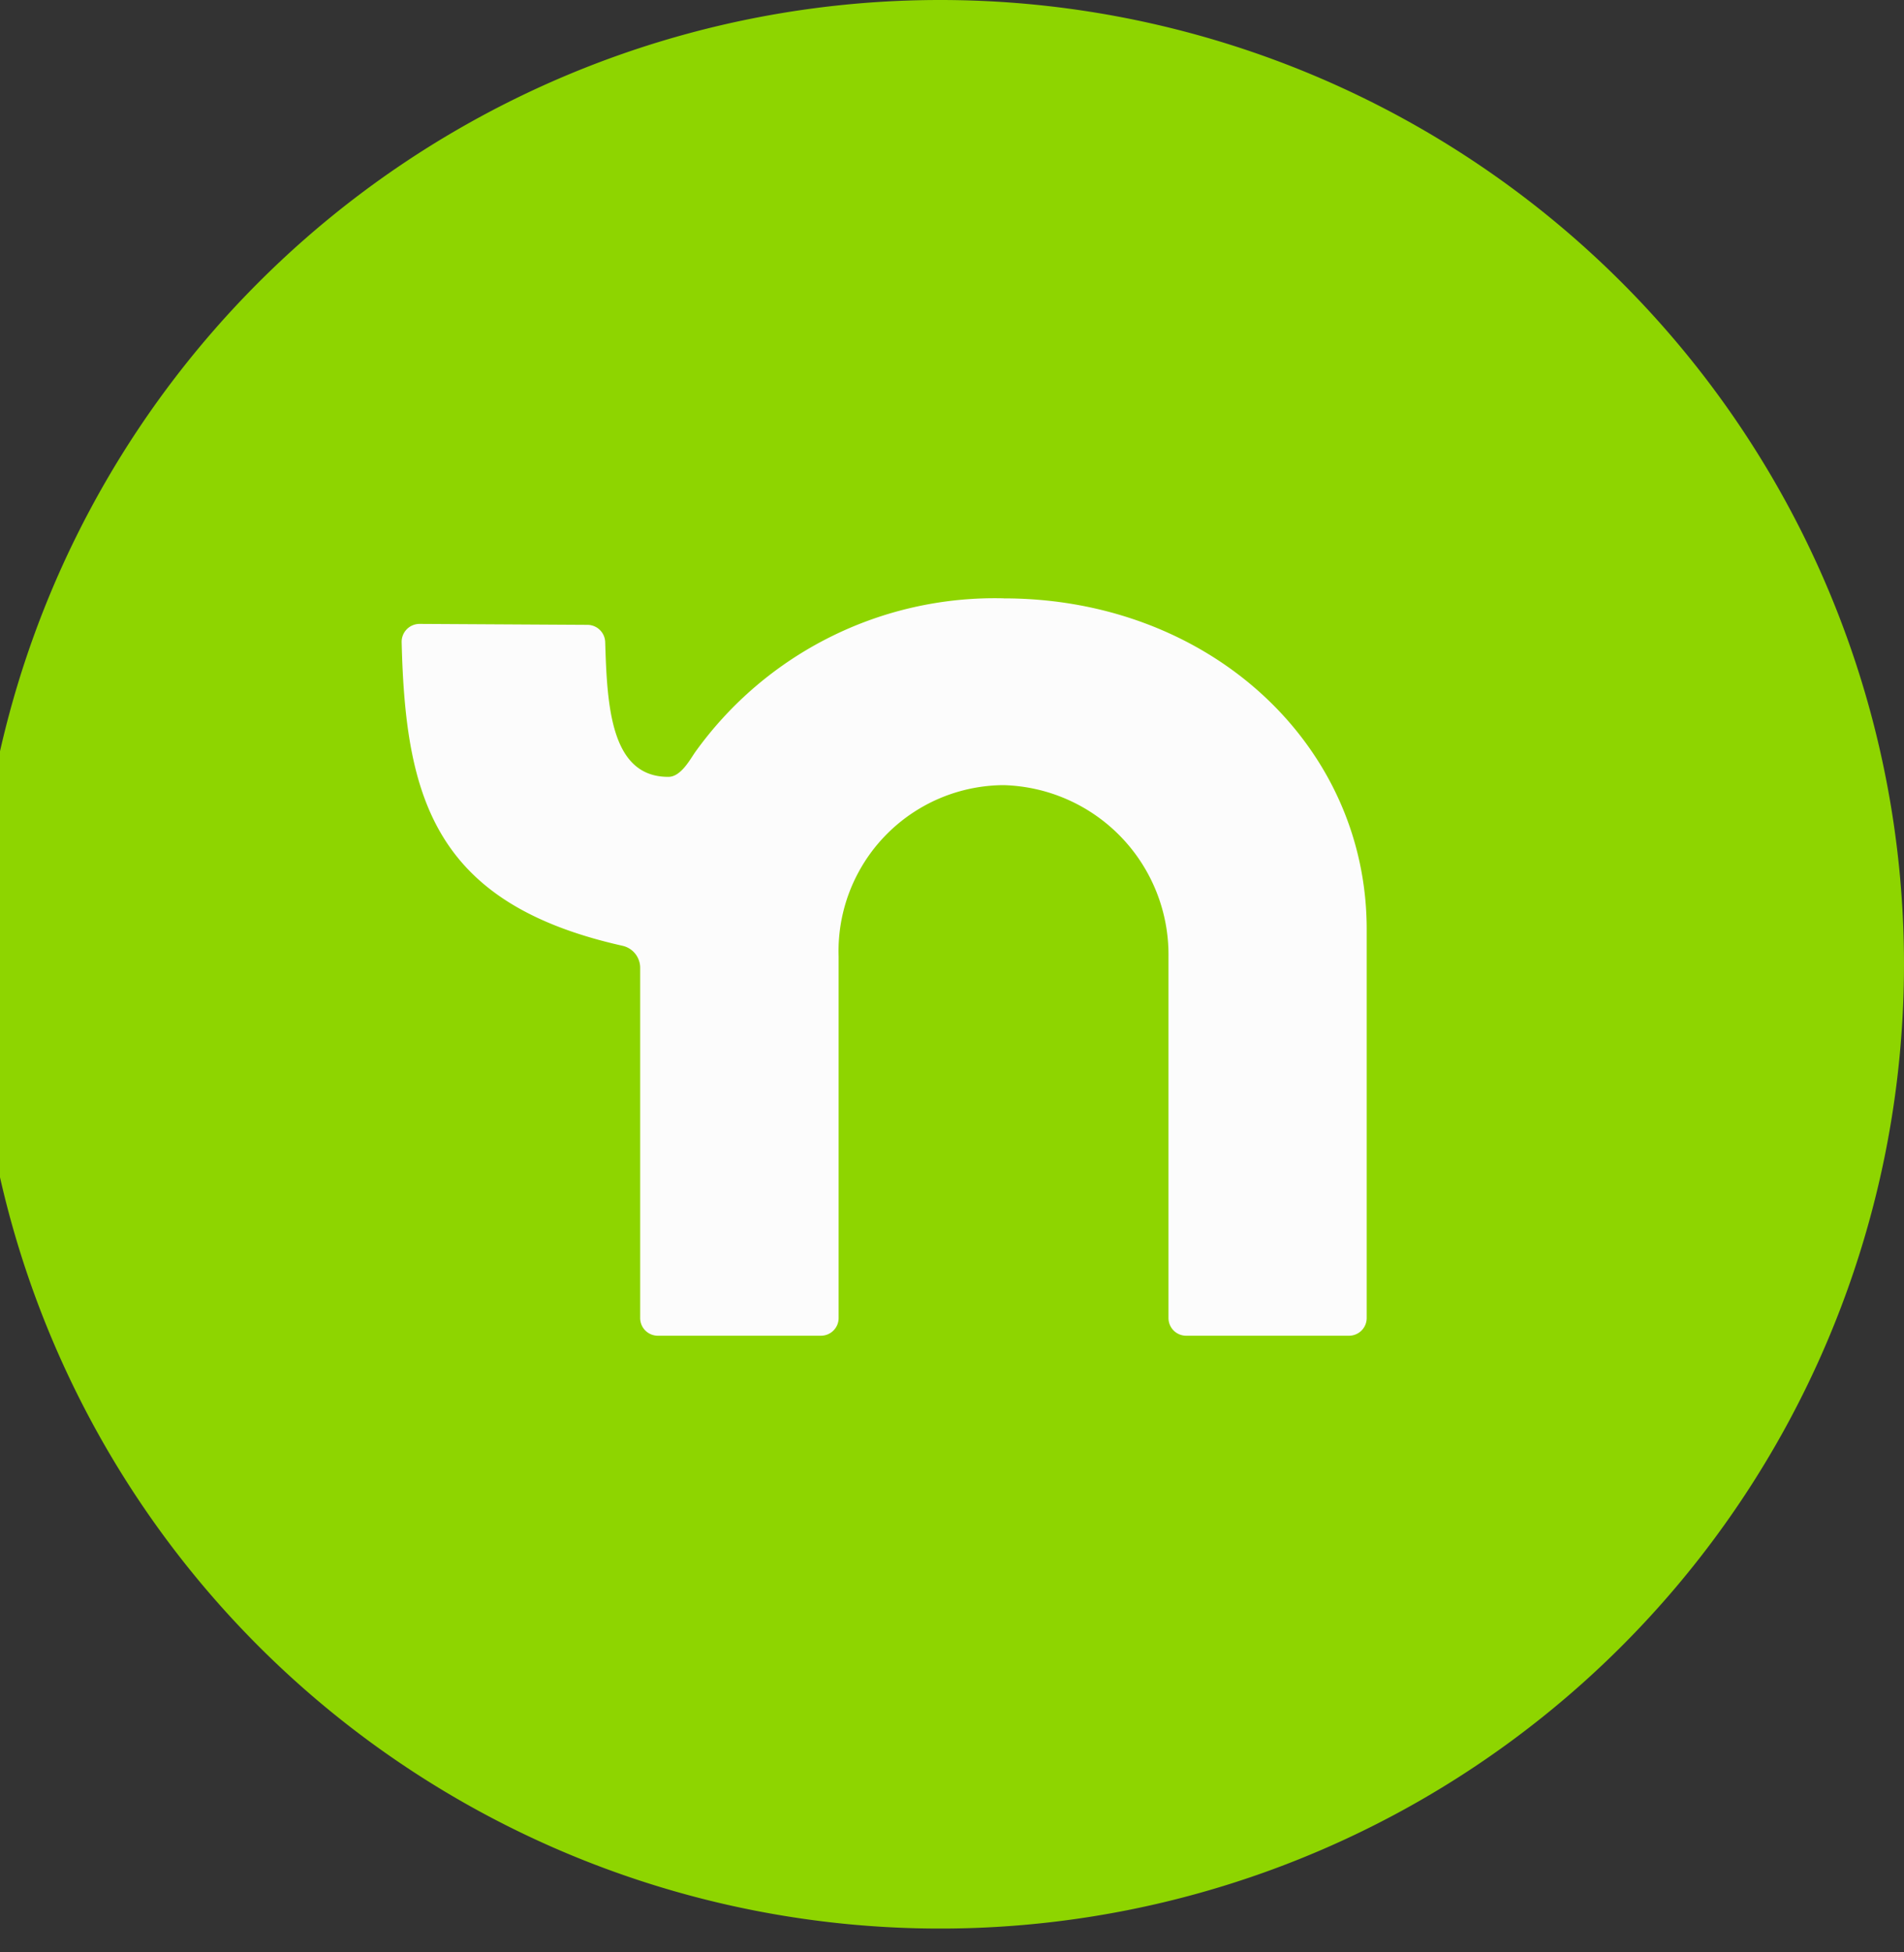 <svg xmlns="http://www.w3.org/2000/svg" xmlns:xlink="http://www.w3.org/1999/xlink" width="40" height="41" viewBox="0 0 40 41">
  <rect x="0" y="0" width="40" height="41" fill="#333333" stroke="none"/>
  <defs>
    <clipPath id="clip-path">
      <rect id="Rechteck_11386" data-name="Rechteck 11386" width="40" height="41" transform="translate(0.5)" fill="none"/>
    </clipPath>
  </defs>
  <g id="Gruppe_15846" data-name="Gruppe 15846" transform="translate(15645 20417)">
    <g id="Gruppe_15820" data-name="Gruppe 15820" transform="translate(-15645.5 -20417)">
      <g id="Gruppe_15819" data-name="Gruppe 15819" clip-path="url(#clip-path)">
        <path id="Pfad_14256" data-name="Pfad 14256" d="M20.25,0A20.25,20.25,0,1,1,0,20.25,20.25,20.25,0,0,1,20.25,0" fill="#8ed500"/>
        <path id="Pfad_14257" data-name="Pfad 14257" d="M238.651,317.7a7.743,7.743,0,0,0-6.49,3.235c-.111.162-.3.51-.554.514-1.218.008-1.293-1.491-1.333-2.832a.374.374,0,0,0-.372-.36l-3.528-.02a.376.376,0,0,0-.376.38c.079,3.271.68,5.494,4.643,6.38a.475.475,0,0,1,.368.467v7.349a.371.371,0,0,0,.372.372h3.425a.371.371,0,0,0,.372-.372v-7.59a3.487,3.487,0,0,1,3.465-3.6,3.561,3.561,0,0,1,3.465,3.6v7.59a.371.371,0,0,0,.372.372H245.9a.371.371,0,0,0,.372-.372v-8.151c.008-3.9-3.318-6.961-7.625-6.961" transform="translate(-217.06 -305.135)" fill="#fcfcfc"/>
      </g>
    </g>
  </g>
</svg>
